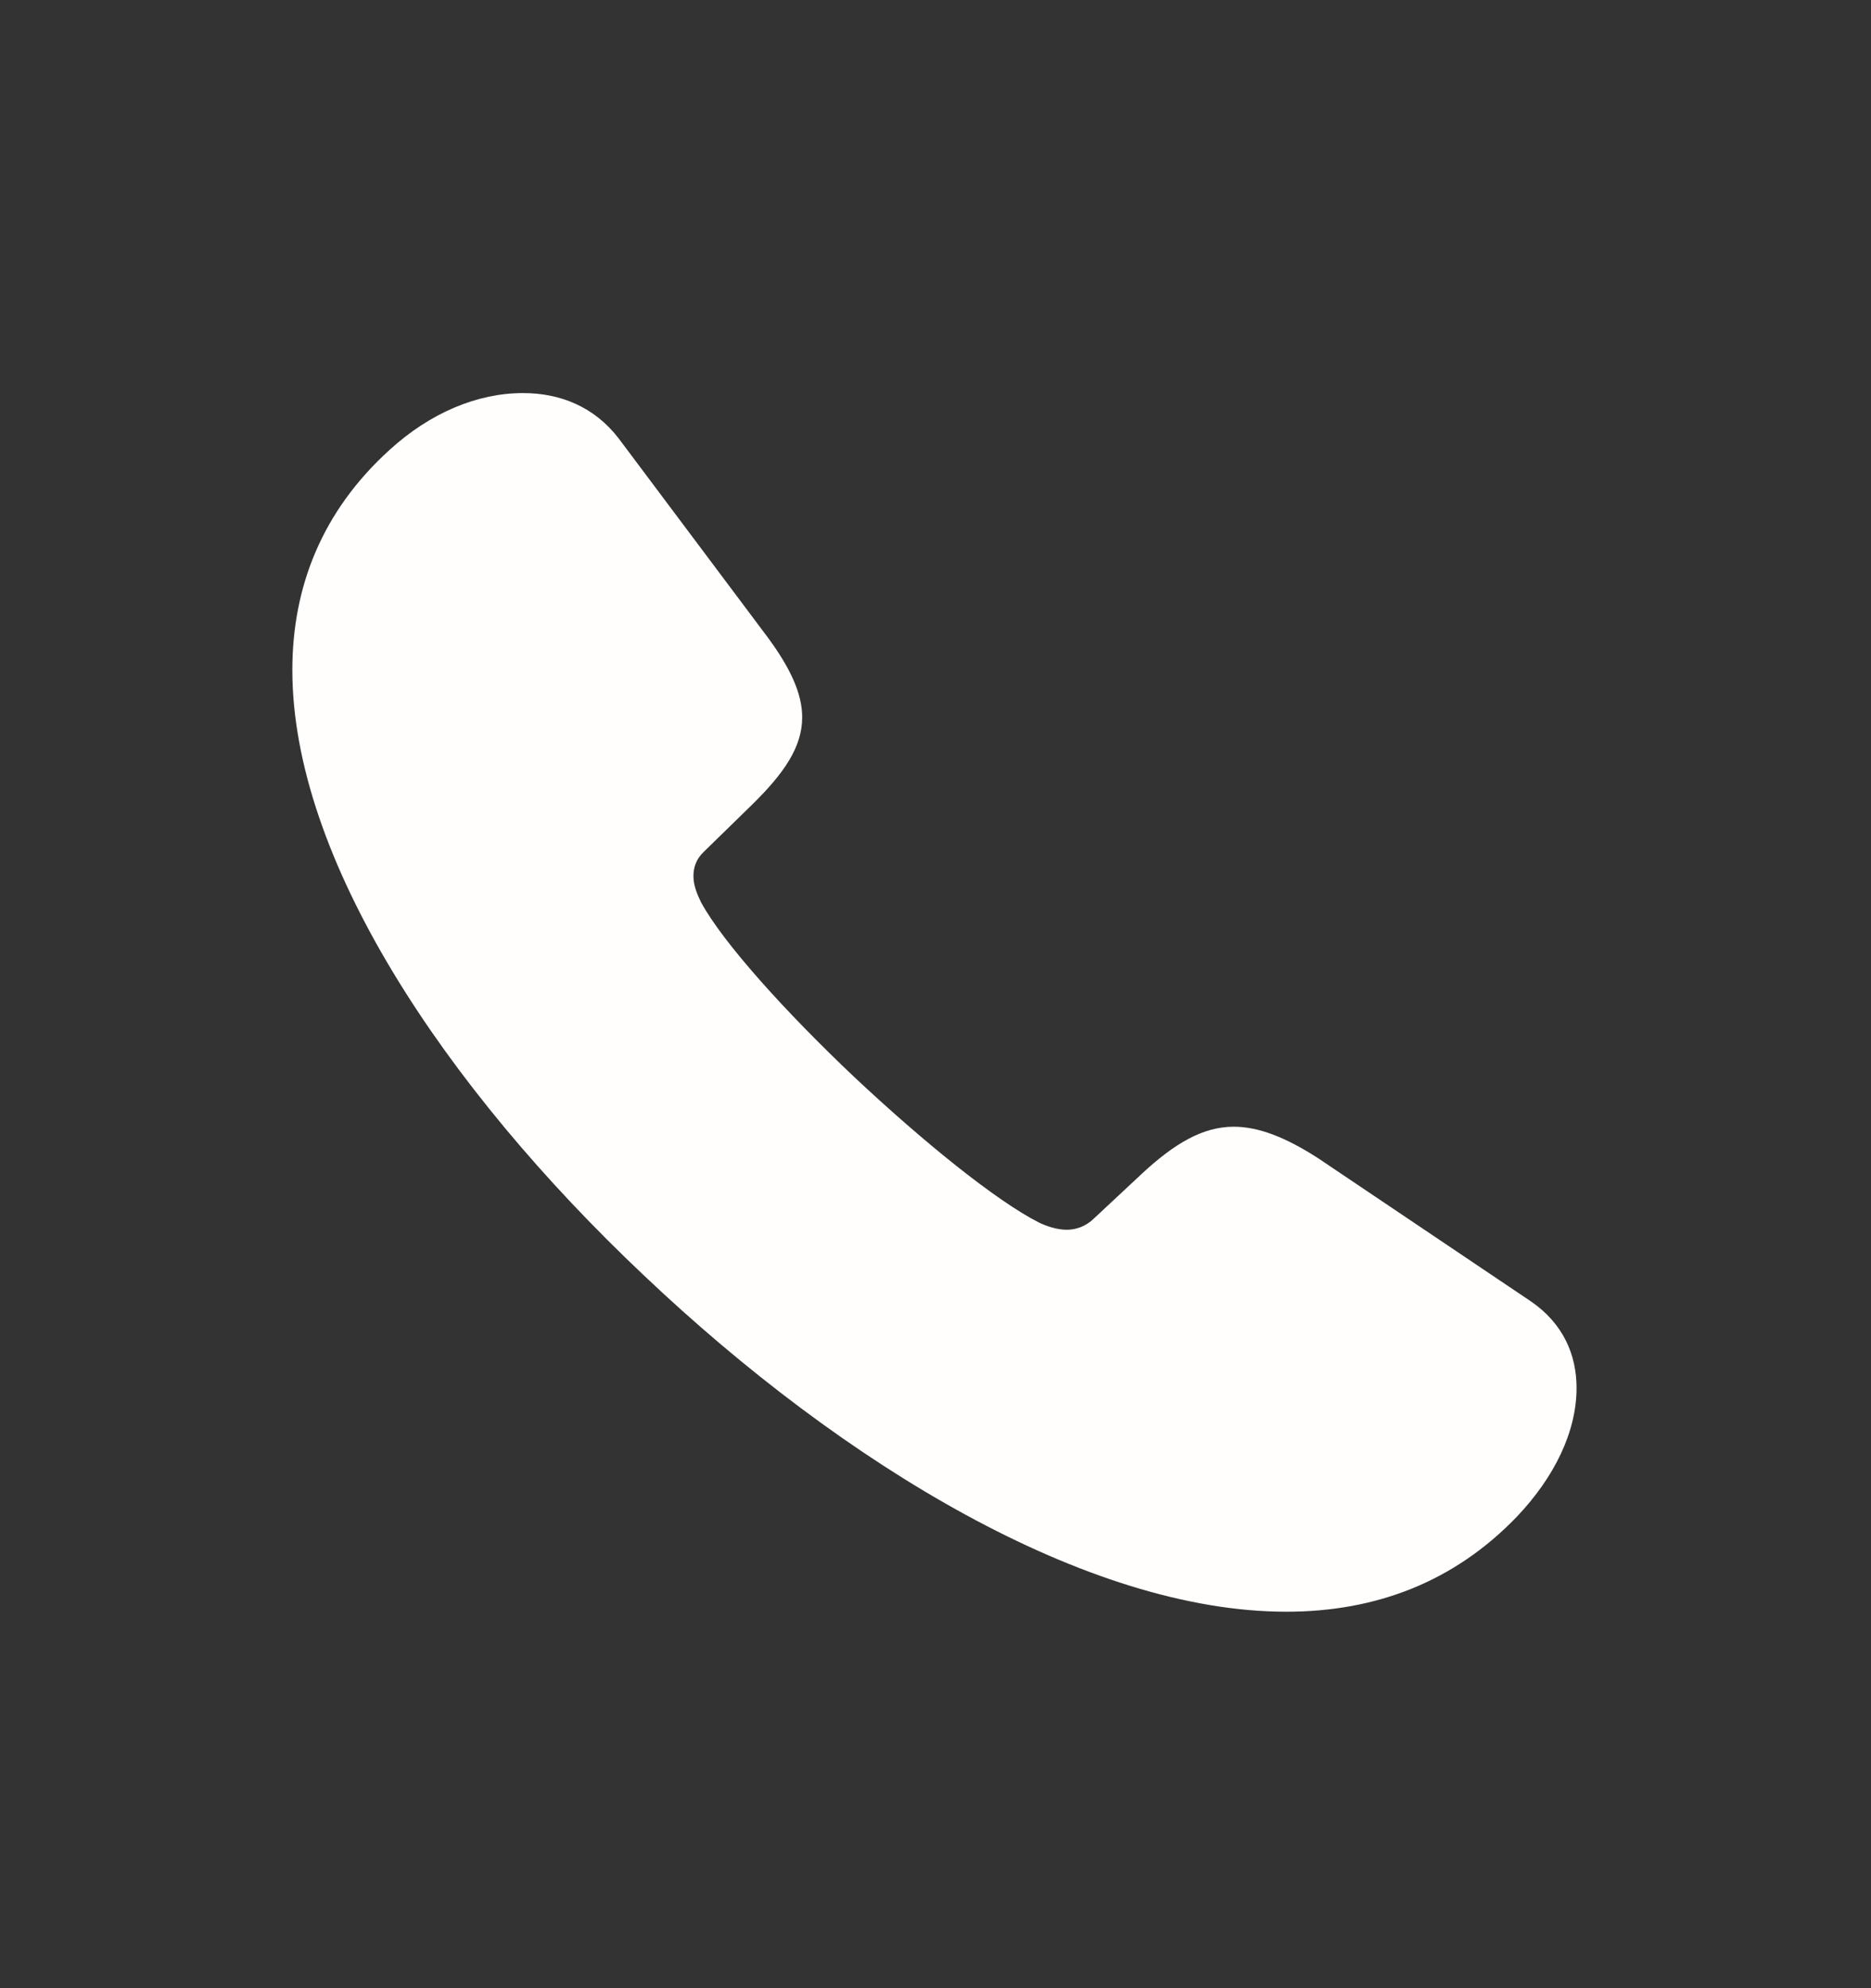 <svg width="16" height="17" viewBox="0 0 16 17" fill="none" xmlns="http://www.w3.org/2000/svg">
<rect x="0" y="0" width="16" height="17" fill="#333333" stroke="none"/>
<path fill-rule="evenodd" clip-rule="evenodd" d="M11 13.781C11.764 13.781 12.434 13.528 12.973 12.967C13.287 12.636 13.482 12.249 13.482 11.867C13.482 11.587 13.37 11.318 13.091 11.127L11.273 9.904C10.994 9.724 10.763 9.634 10.55 9.634C10.284 9.634 10.041 9.78 9.768 10.033L9.348 10.425C9.282 10.487 9.2 10.515 9.123 10.515C9.034 10.515 8.945 10.482 8.886 10.454C8.518 10.268 7.89 9.758 7.304 9.208C6.723 8.658 6.184 8.063 5.995 7.715C5.965 7.653 5.93 7.575 5.93 7.491C5.93 7.418 5.953 7.345 6.019 7.283L6.439 6.873C6.7 6.615 6.86 6.391 6.86 6.133C6.86 5.931 6.759 5.712 6.564 5.448L5.29 3.748C5.083 3.479 4.792 3.361 4.473 3.361C4.082 3.361 3.679 3.529 3.329 3.849C2.755 4.371 2.5 5.016 2.5 5.729C2.5 7.339 3.797 9.292 5.509 10.908C7.221 12.53 9.3 13.781 11 13.781Z" fill="#FFFEFC"/>
</svg>
